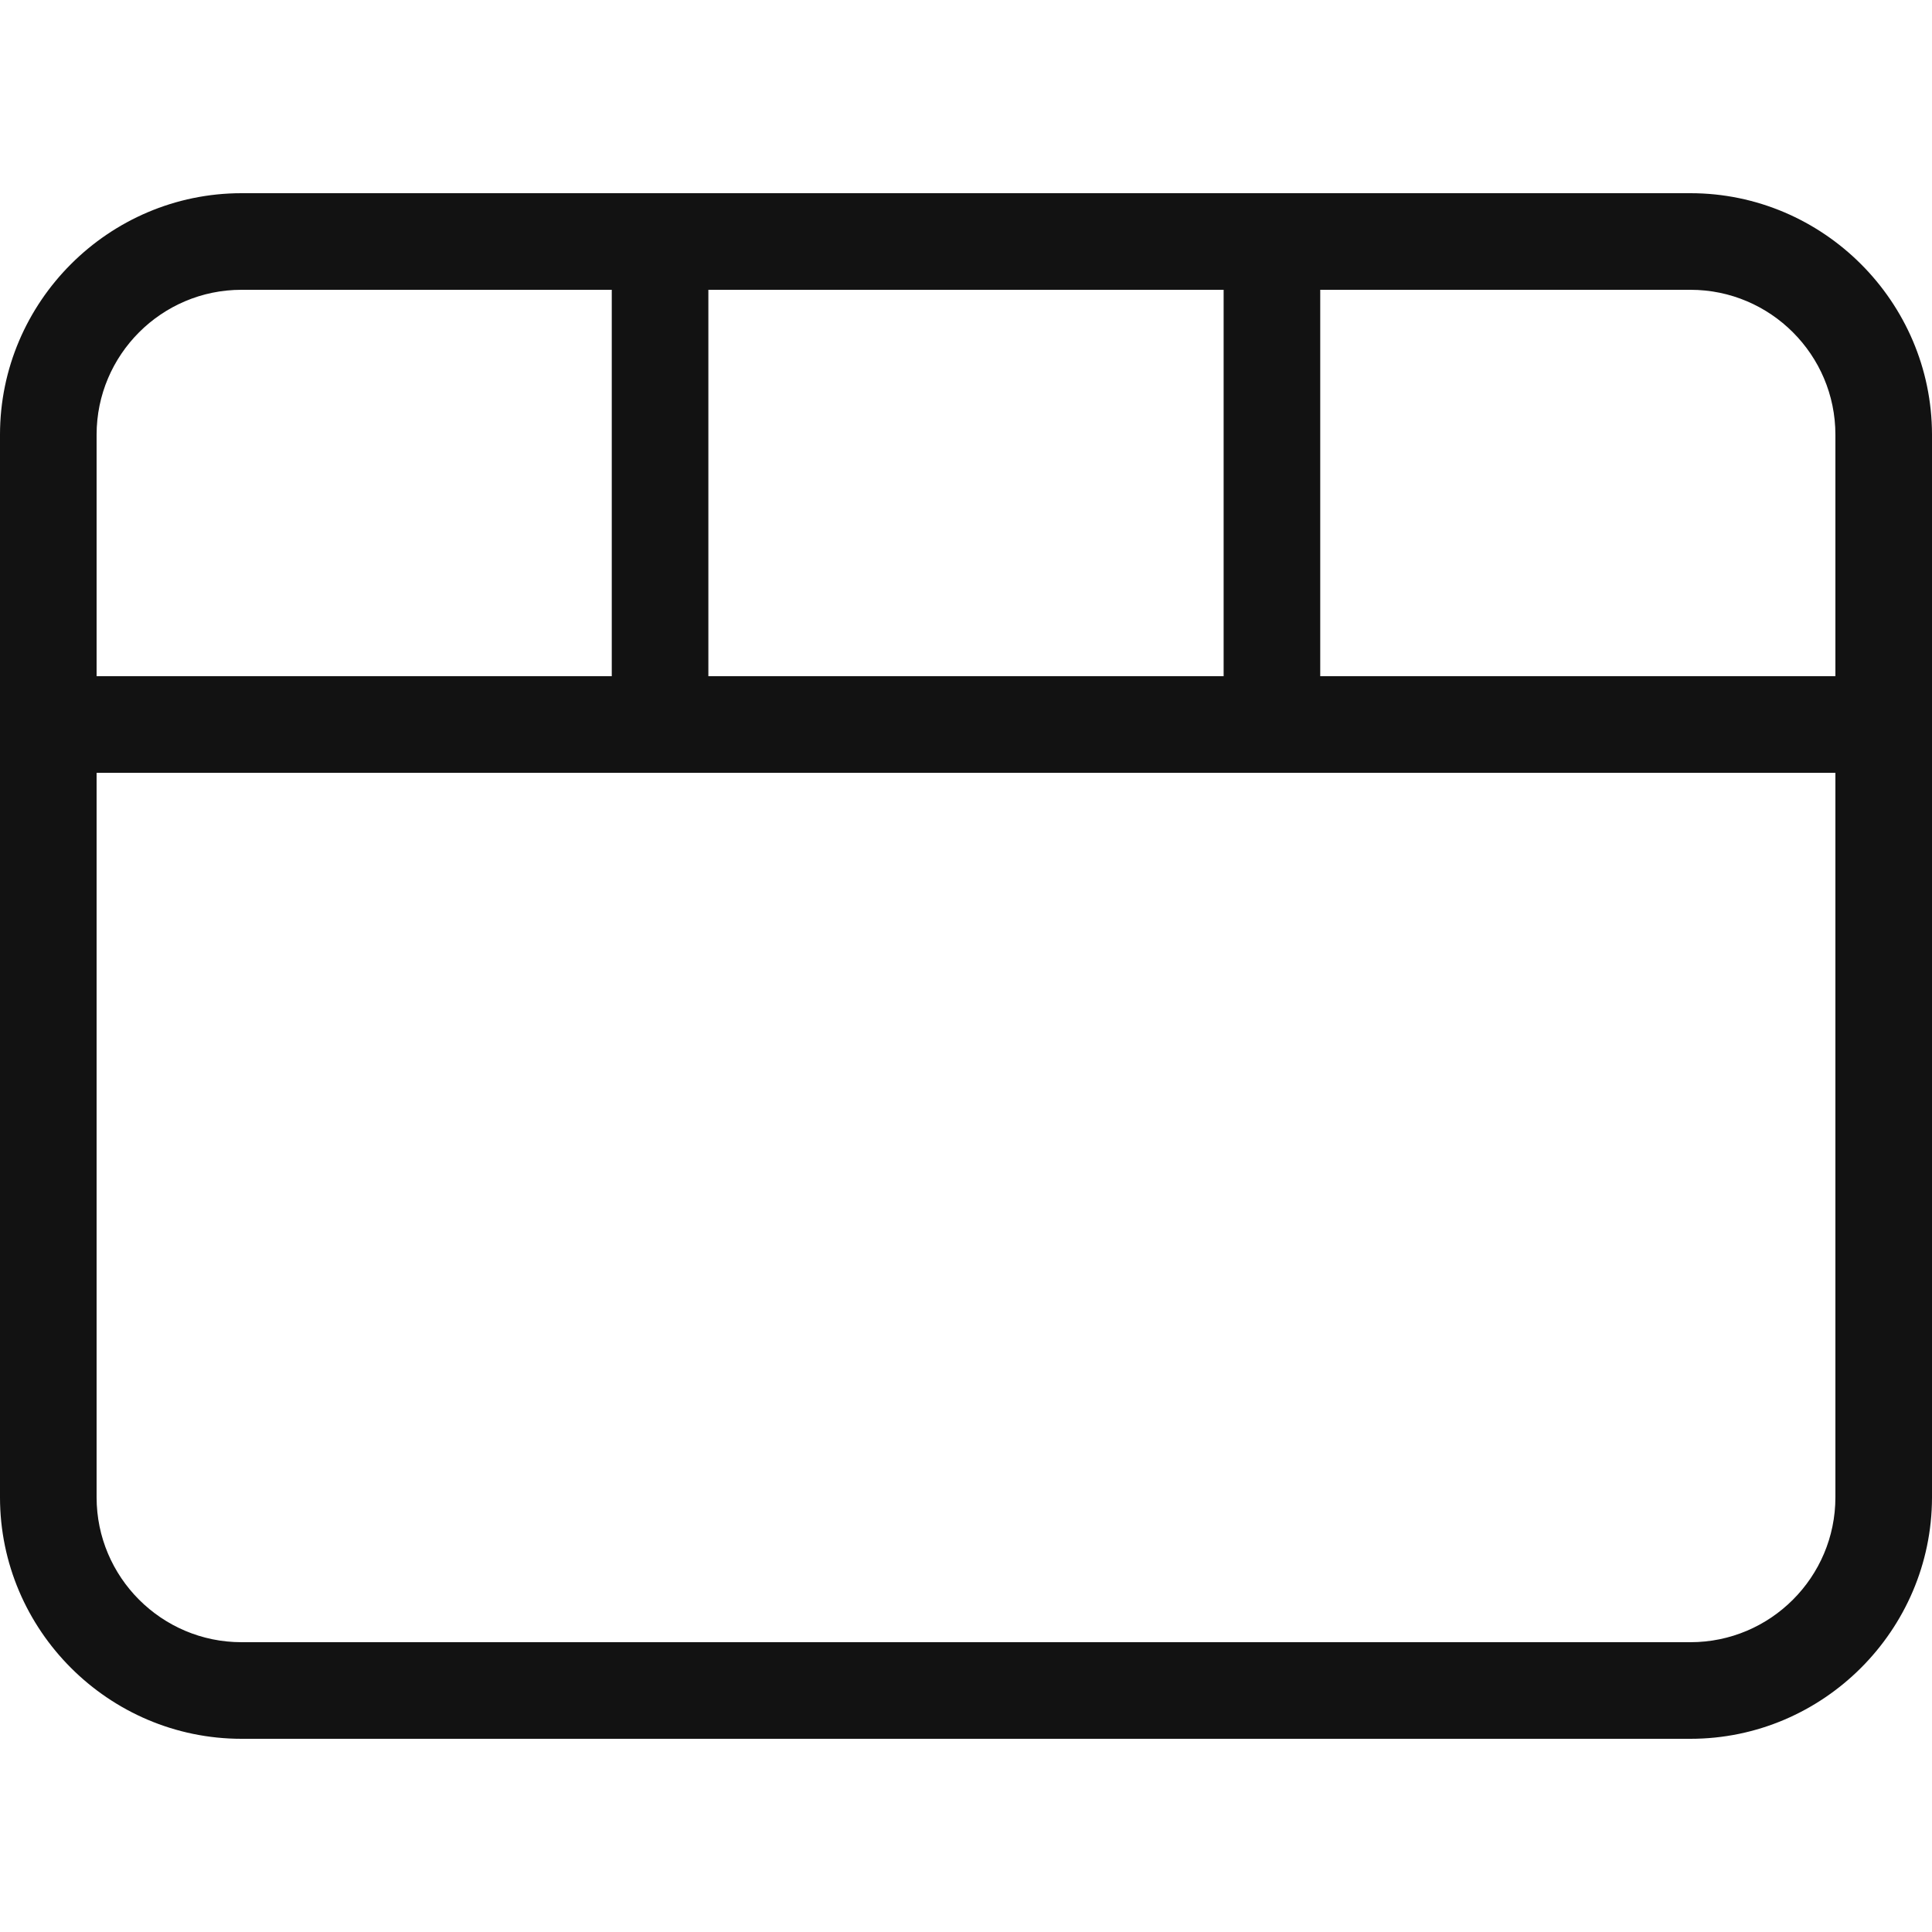 <svg width="20" height="20" viewBox="0 0 20 20" fill="none" xmlns="http://www.w3.org/2000/svg">
<path fill-rule="evenodd" clip-rule="evenodd" d="M1 8H19V15.5C19 16.327 18.327 17 17.5 17H2.5C1.673 17 1 16.327 1 15.5V8ZM1 4.5C1 3.673 1.673 3 2.5 3H6.333V7H1V4.5ZM12.667 3H7.333V7H12.667V3ZM17.5 3C18.327 3 19 3.673 19 4.5V7H13.667V3H17.5ZM2.5 18H17.5C18.873 18 19.997 16.877 20 15.504V15.5V4.5V4.496C19.997 3.123 18.873 2 17.5 2H2.5C1.125 2 1.08185e-06 3.125 9.61653e-07 4.5L0 15.5C-1.20206e-07 16.875 1.125 18 2.5 18Z" fill="#121212"/>
</svg>
